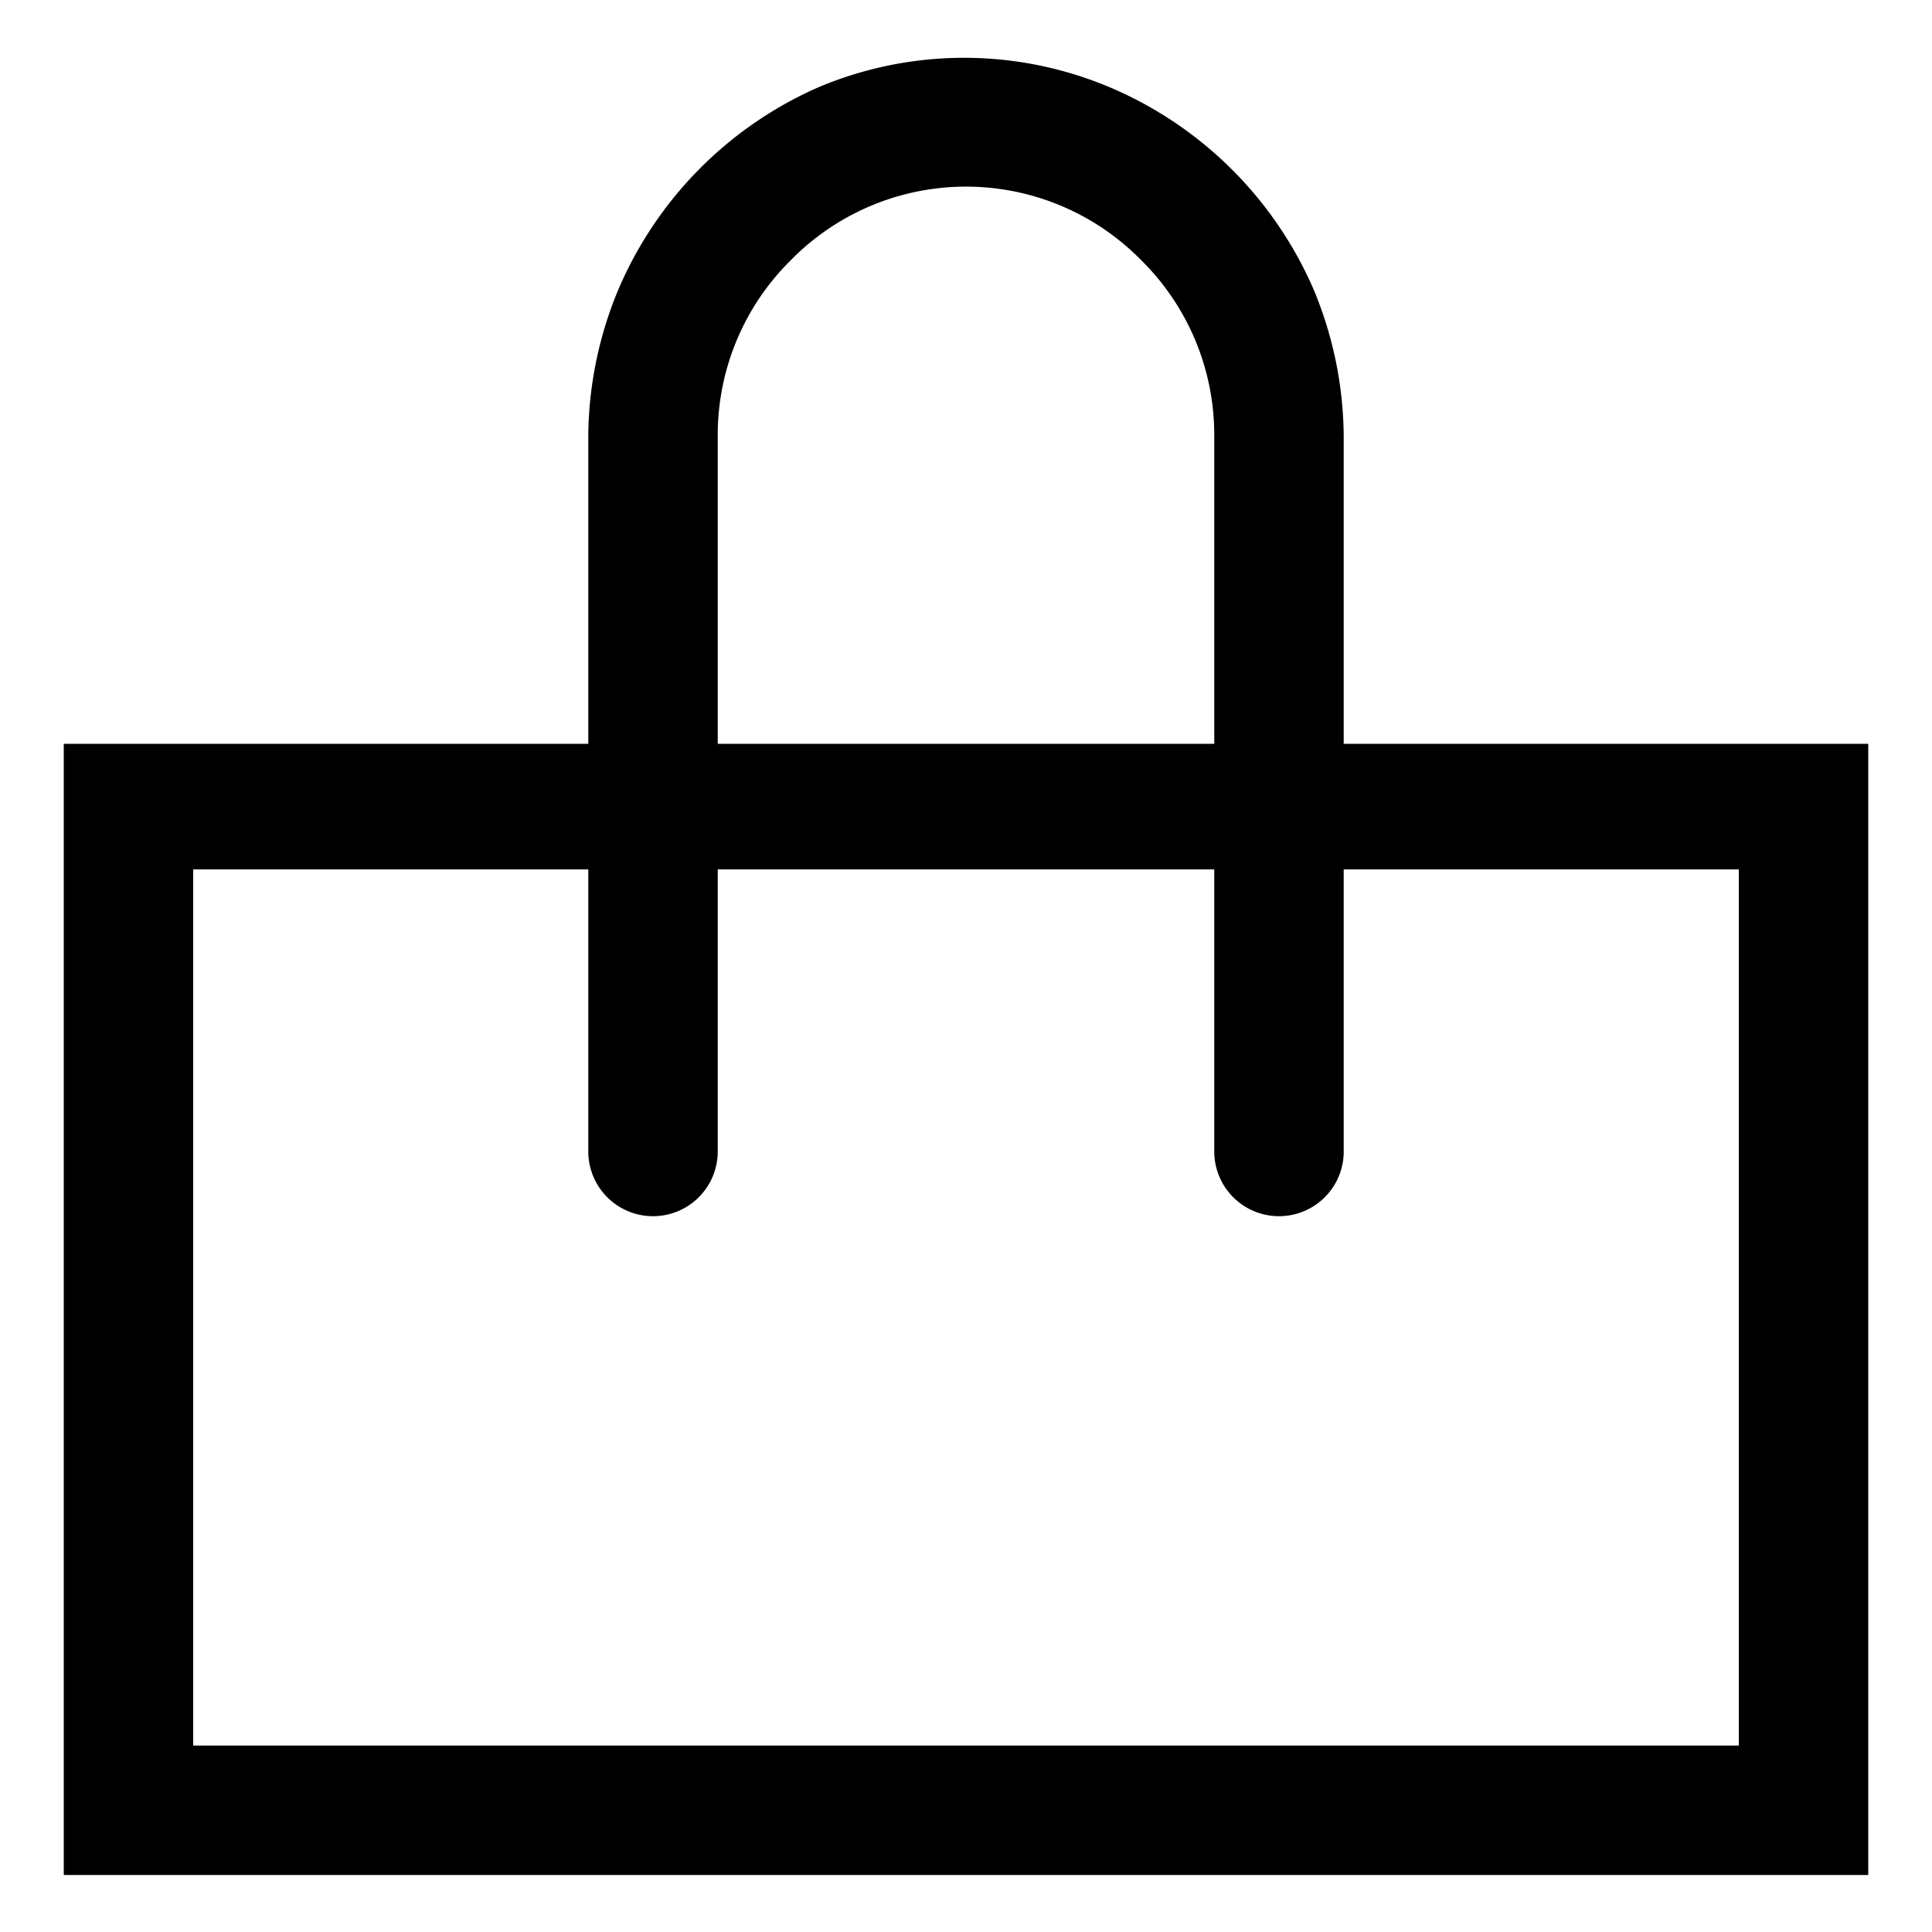 <svg id="Basket" xmlns="http://www.w3.org/2000/svg" viewBox="0 0 20 20"><title>basket-test</title><path d="M19.34,19.41H.66V7.7H19.34ZM2,18.07H18V9H2Z"/><path d="M13.24,12.59a.67.67,0,0,1-.67-.67V4.5a2.54,2.54,0,0,0-.76-1.81,2.54,2.54,0,0,0-3.62,0A2.54,2.54,0,0,0,7.43,4.5v7.42a.67.67,0,0,1-1.34,0V4.5A4,4,0,0,1,6.4,3,4,4,0,0,1,8.48.9a3.88,3.88,0,0,1,3,0A4,4,0,0,1,13.6,3a4,4,0,0,1,.31,1.52v7.42A.67.67,0,0,1,13.24,12.59Z"/></svg>